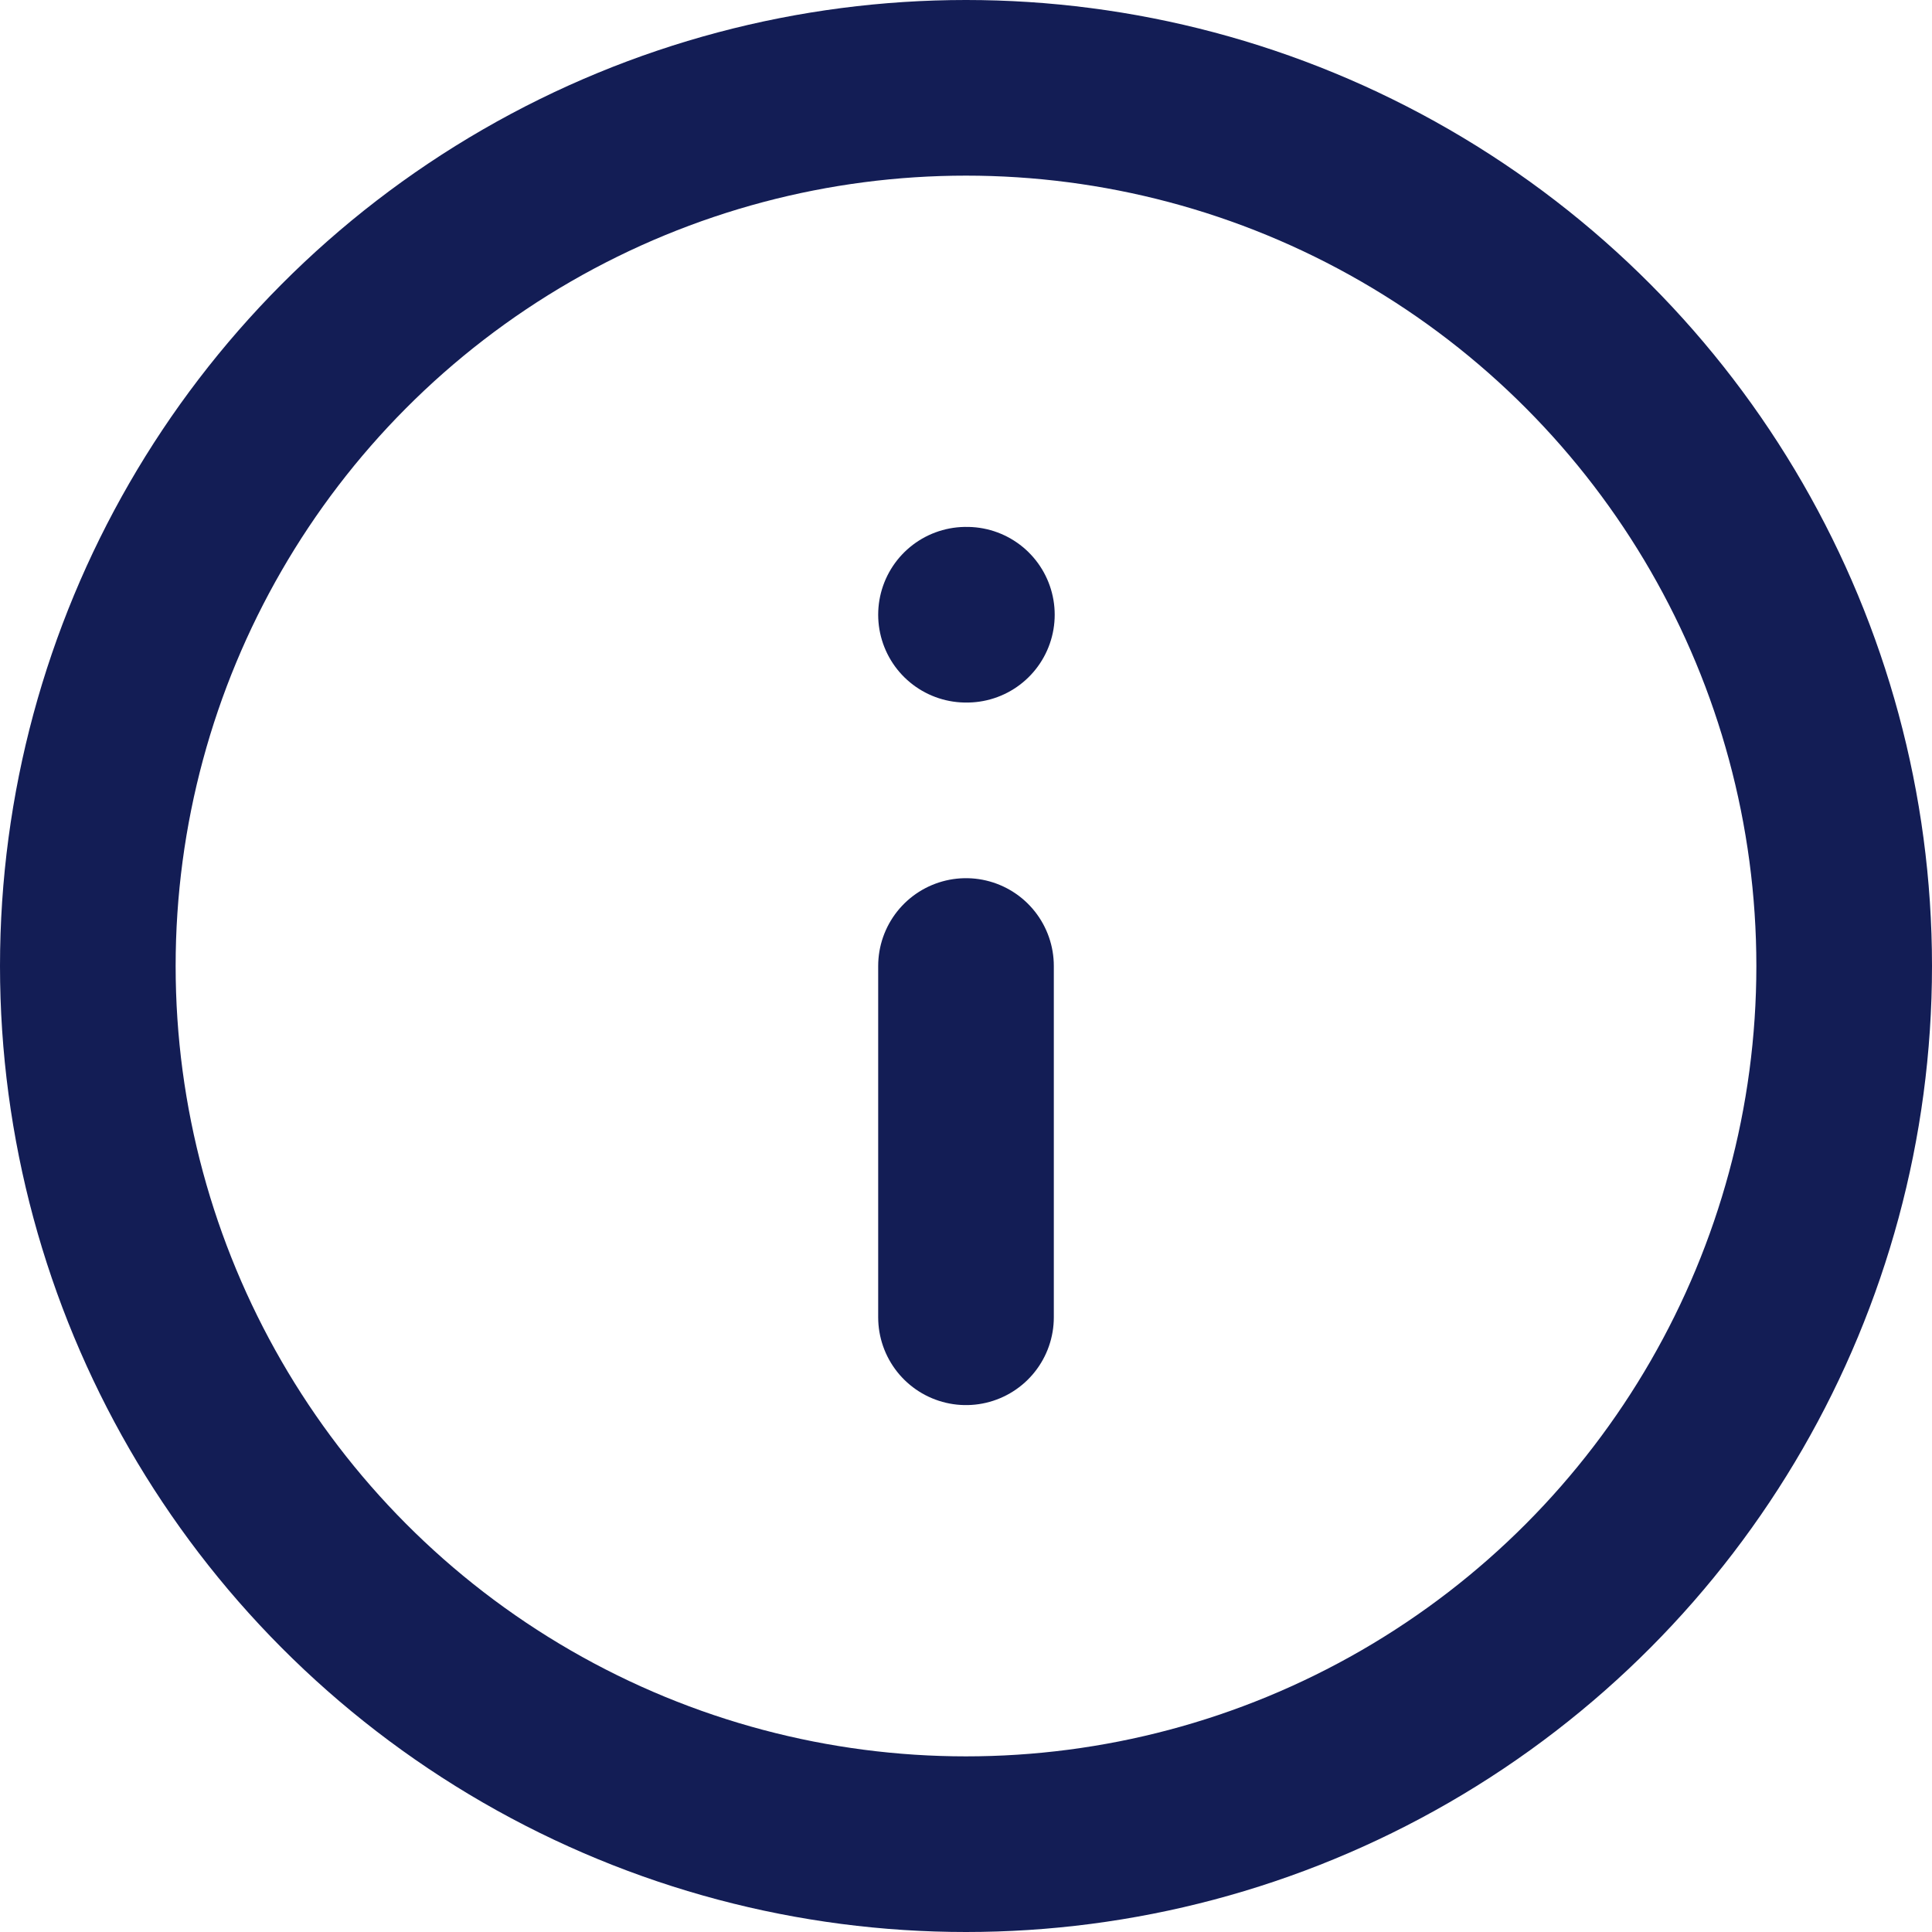 <svg width="22" height="22" viewBox="0 0 22 22" fill="none" xmlns="http://www.w3.org/2000/svg">
<circle cx="11" cy="11" r="10" stroke="#131D55" stroke-width="2" stroke-linecap="round" stroke-linejoin="round"/>
<path d="M11 15V11" stroke="#131D55" stroke-width="2" stroke-linecap="round" stroke-linejoin="round"/>
<path d="M11 7H11.01" stroke="#131D55" stroke-width="2" stroke-linecap="round" stroke-linejoin="round"/>
</svg>
